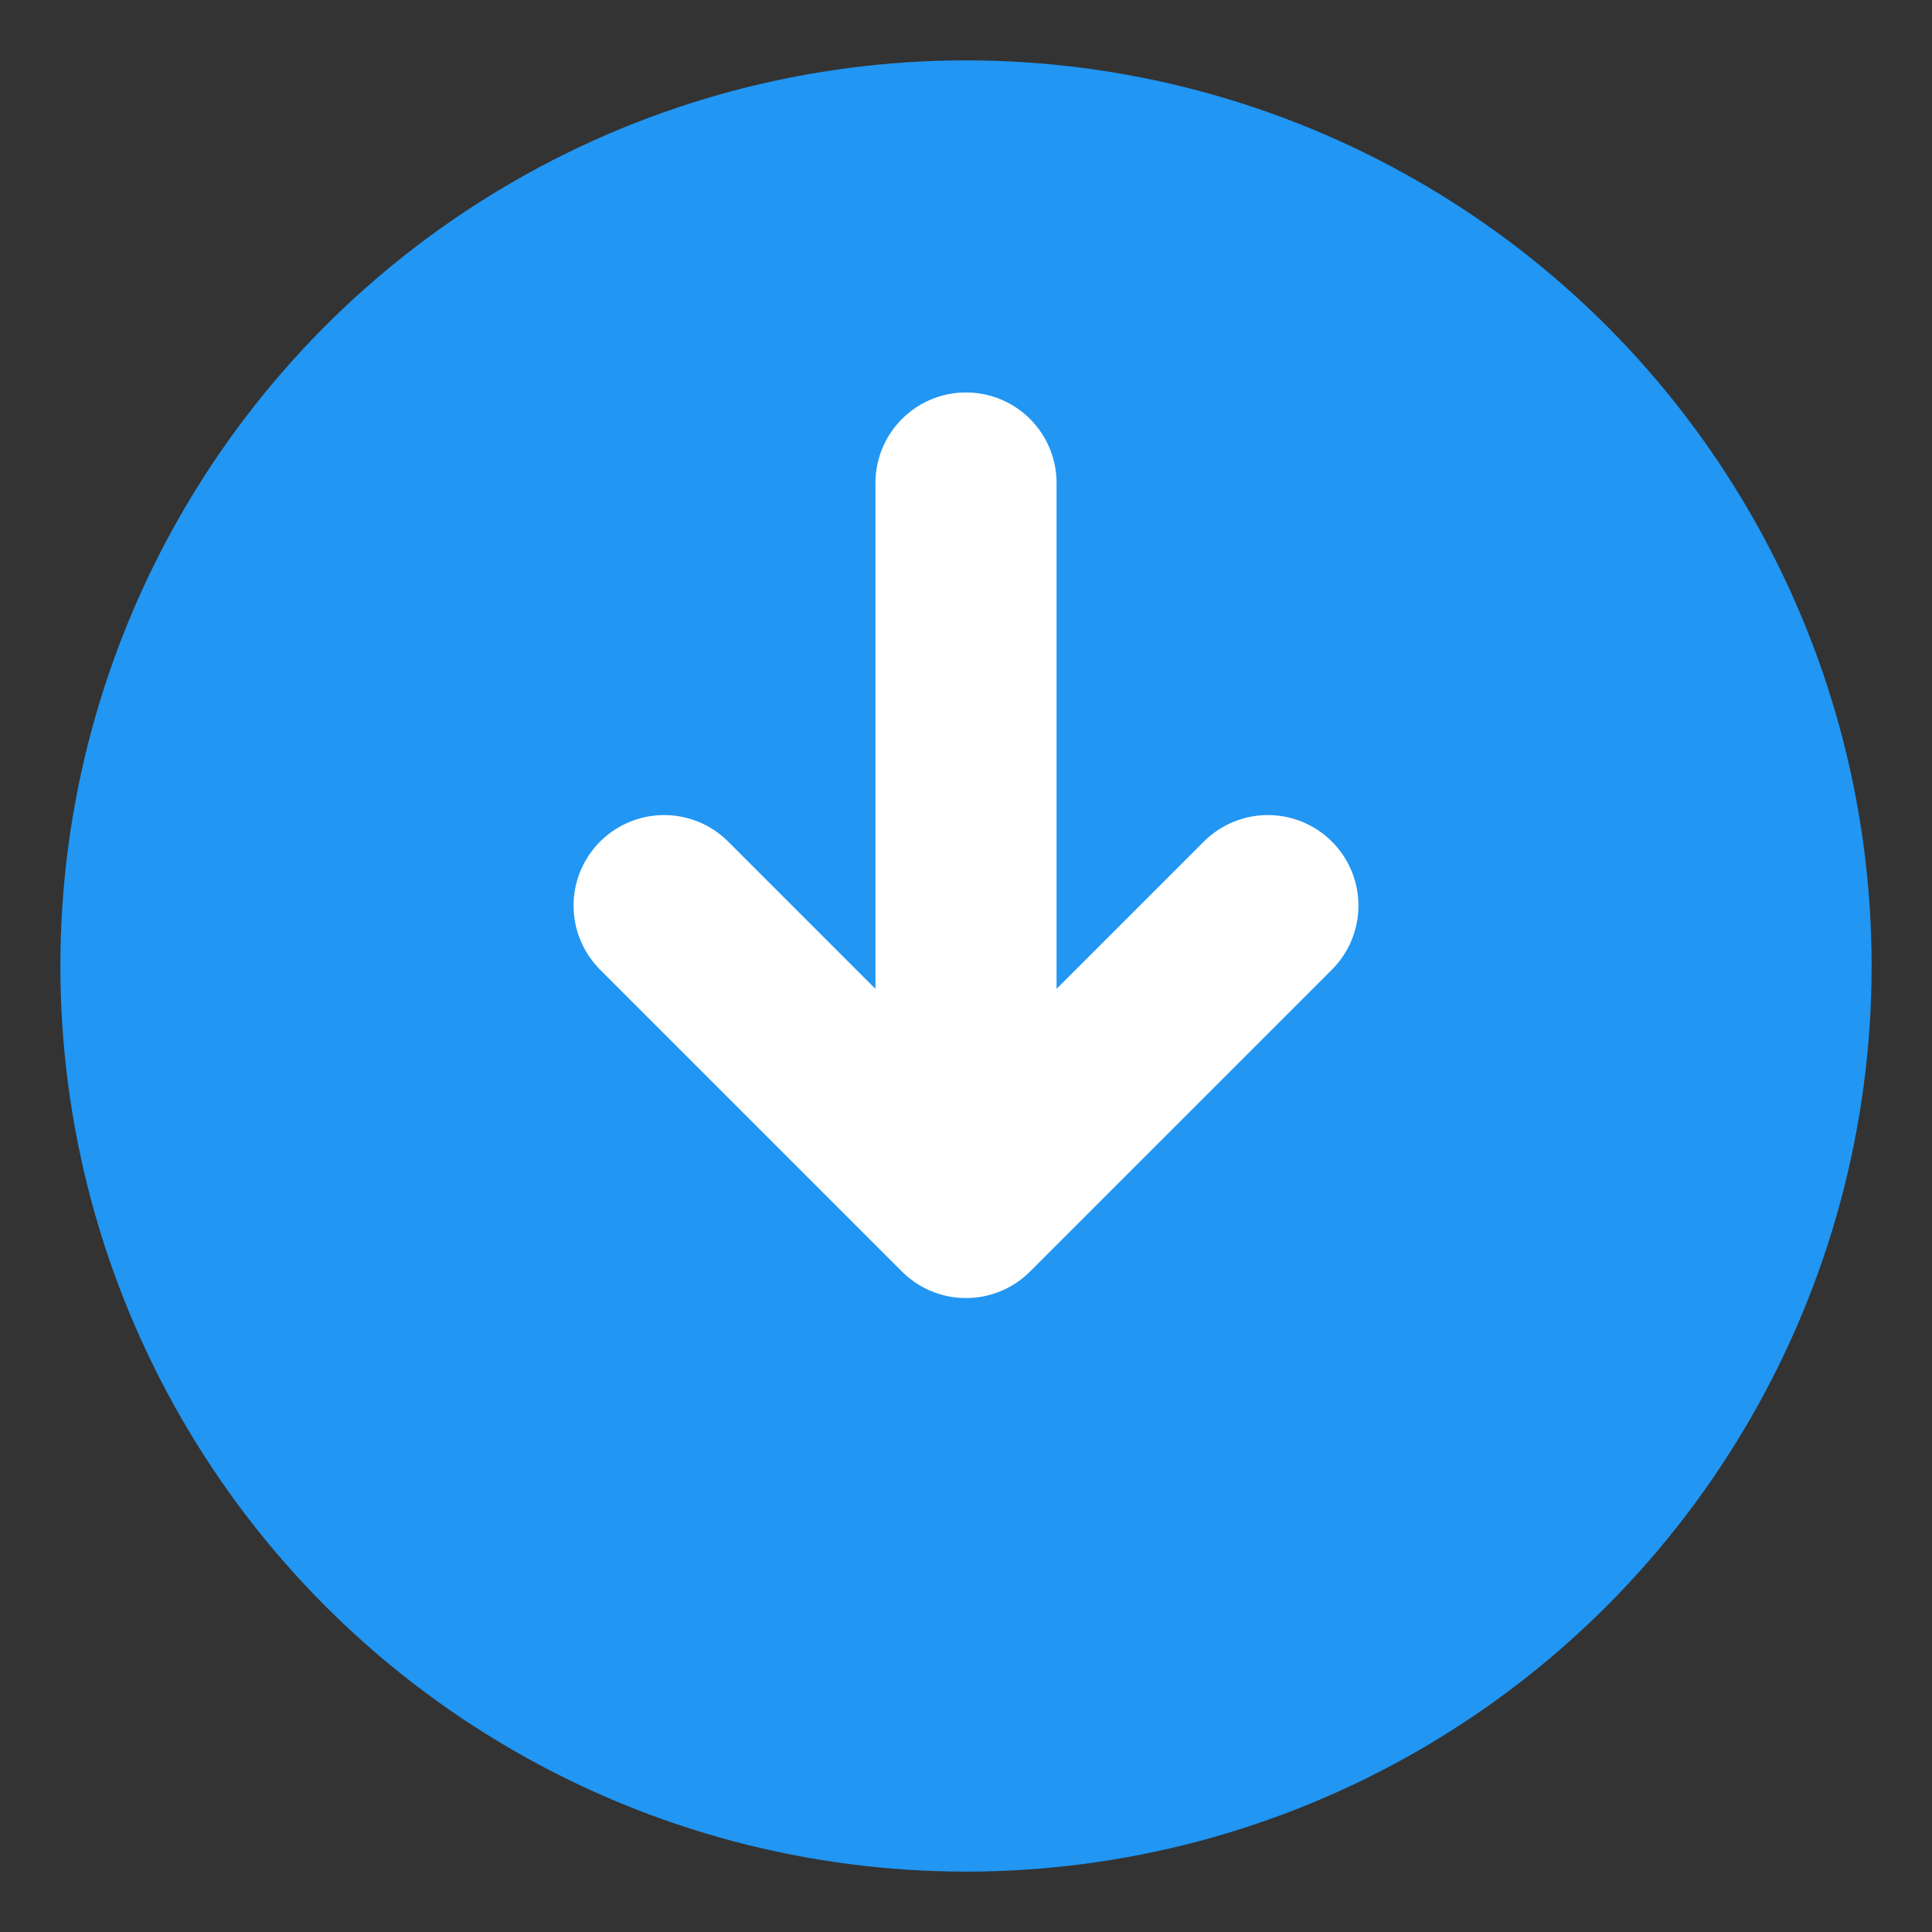 <?xml version="1.0" encoding="UTF-8"?>
<svg width="16" height="16" viewBox="0 0 16 16" xmlns="http://www.w3.org/2000/svg">
    <rect x="0" y="0" width="16" height="16" fill="#333333" stroke="none"/>
    <circle cx="8" cy="8" r="7.5" fill="#2196F3"/>
    <path d="M8 4 
             L8 10
             M8 10
             L5.5 7.5
             M8 10
             L10.5 7.5" 
          stroke="white" 
          stroke-width="1.5" 
          stroke-linecap="round"
          stroke-linejoin="round"
          fill="none"/>
</svg> 